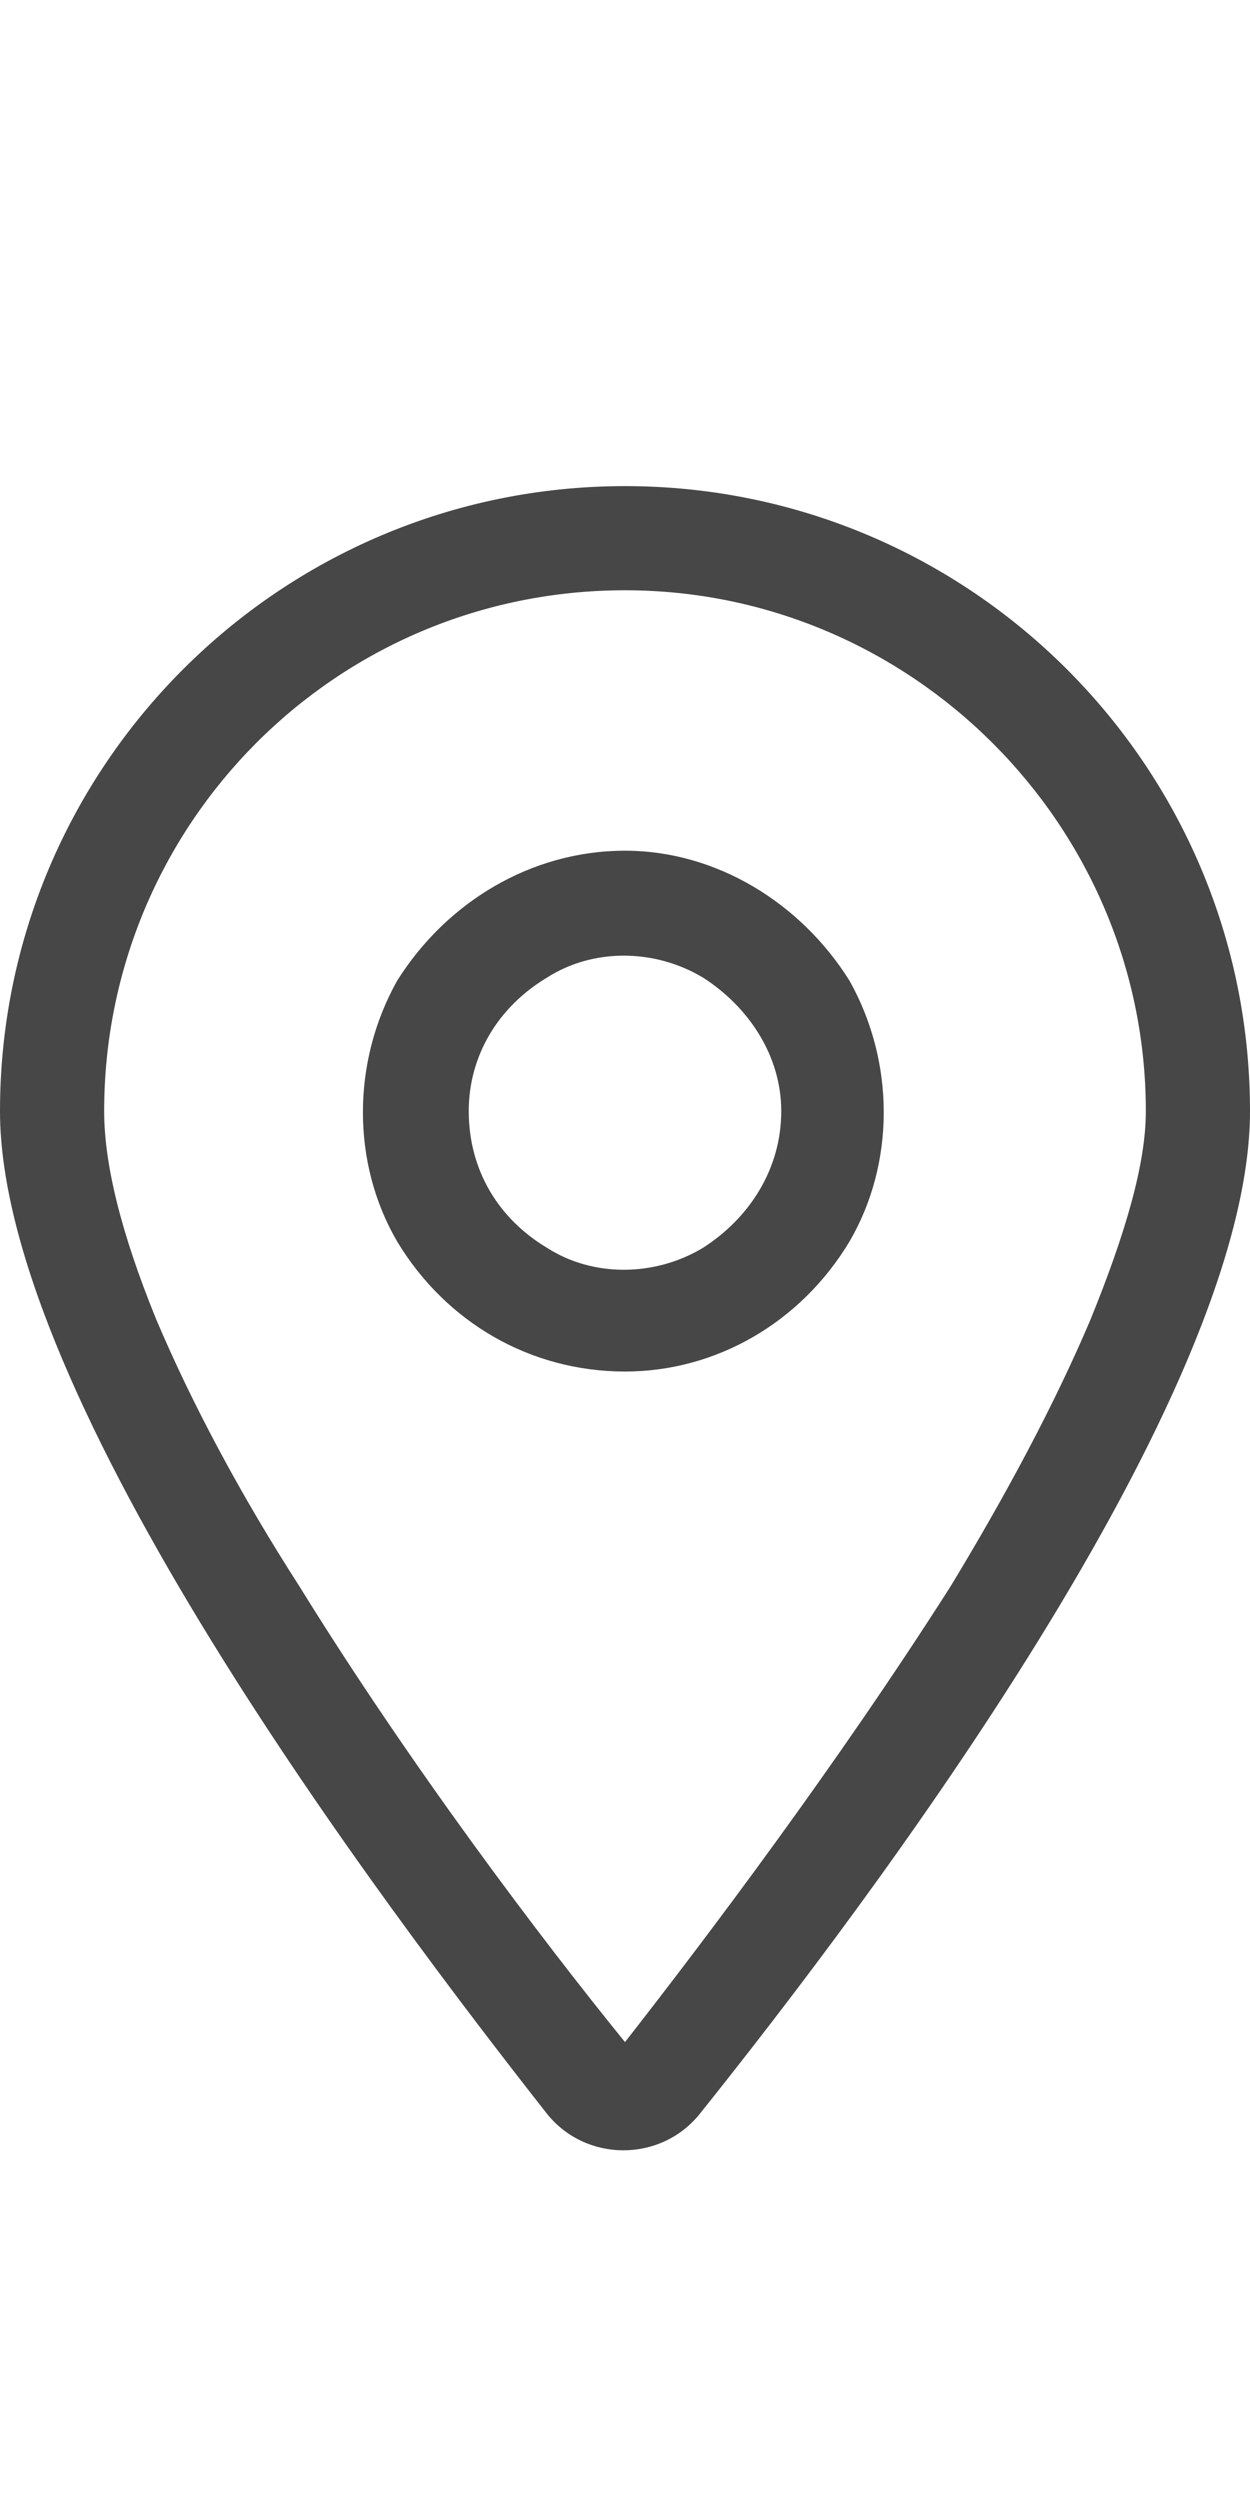 <svg width="9" height="18" viewBox="0 0 9 18" fill="none" xmlns="http://www.w3.org/2000/svg">
<g id="label-paired / caption / location-dot-caption / regular" clip-path="url(#clip0_2556_10076)">
<path id="icon" d="M8.25 8C8.25 5.938 6.562 4.25 4.5 4.25C2.414 4.25 0.75 5.938 0.75 8C0.75 8.375 0.867 8.867 1.125 9.5C1.383 10.109 1.734 10.766 2.156 11.422C2.953 12.711 3.891 13.953 4.5 14.703C5.086 13.953 6.023 12.711 6.844 11.422C7.242 10.766 7.594 10.109 7.852 9.5C8.109 8.867 8.25 8.375 8.25 8ZM9 8C9 10.062 6.258 13.695 5.039 15.219C4.758 15.57 4.219 15.57 3.938 15.219C2.742 13.695 0 10.062 0 8C0 5.516 2.016 3.5 4.5 3.5C6.984 3.5 9 5.516 9 8ZM3.375 8C3.375 8.422 3.586 8.773 3.938 8.984C4.266 9.195 4.711 9.195 5.062 8.984C5.391 8.773 5.625 8.422 5.625 8C5.625 7.602 5.391 7.25 5.062 7.039C4.711 6.828 4.266 6.828 3.938 7.039C3.586 7.25 3.375 7.602 3.375 8ZM4.5 9.875C3.82 9.875 3.211 9.523 2.859 8.938C2.531 8.375 2.531 7.648 2.859 7.062C3.211 6.5 3.82 6.125 4.5 6.125C5.156 6.125 5.766 6.5 6.117 7.062C6.445 7.648 6.445 8.375 6.117 8.938C5.766 9.523 5.156 9.875 4.5 9.875Z" fill="black" fill-opacity="0.72"/>
</g>
<defs>
<clipPath id="clip0_2556_10076">
<rect width="9" height="18" fill="white"/>
</clipPath>
</defs>
</svg>
